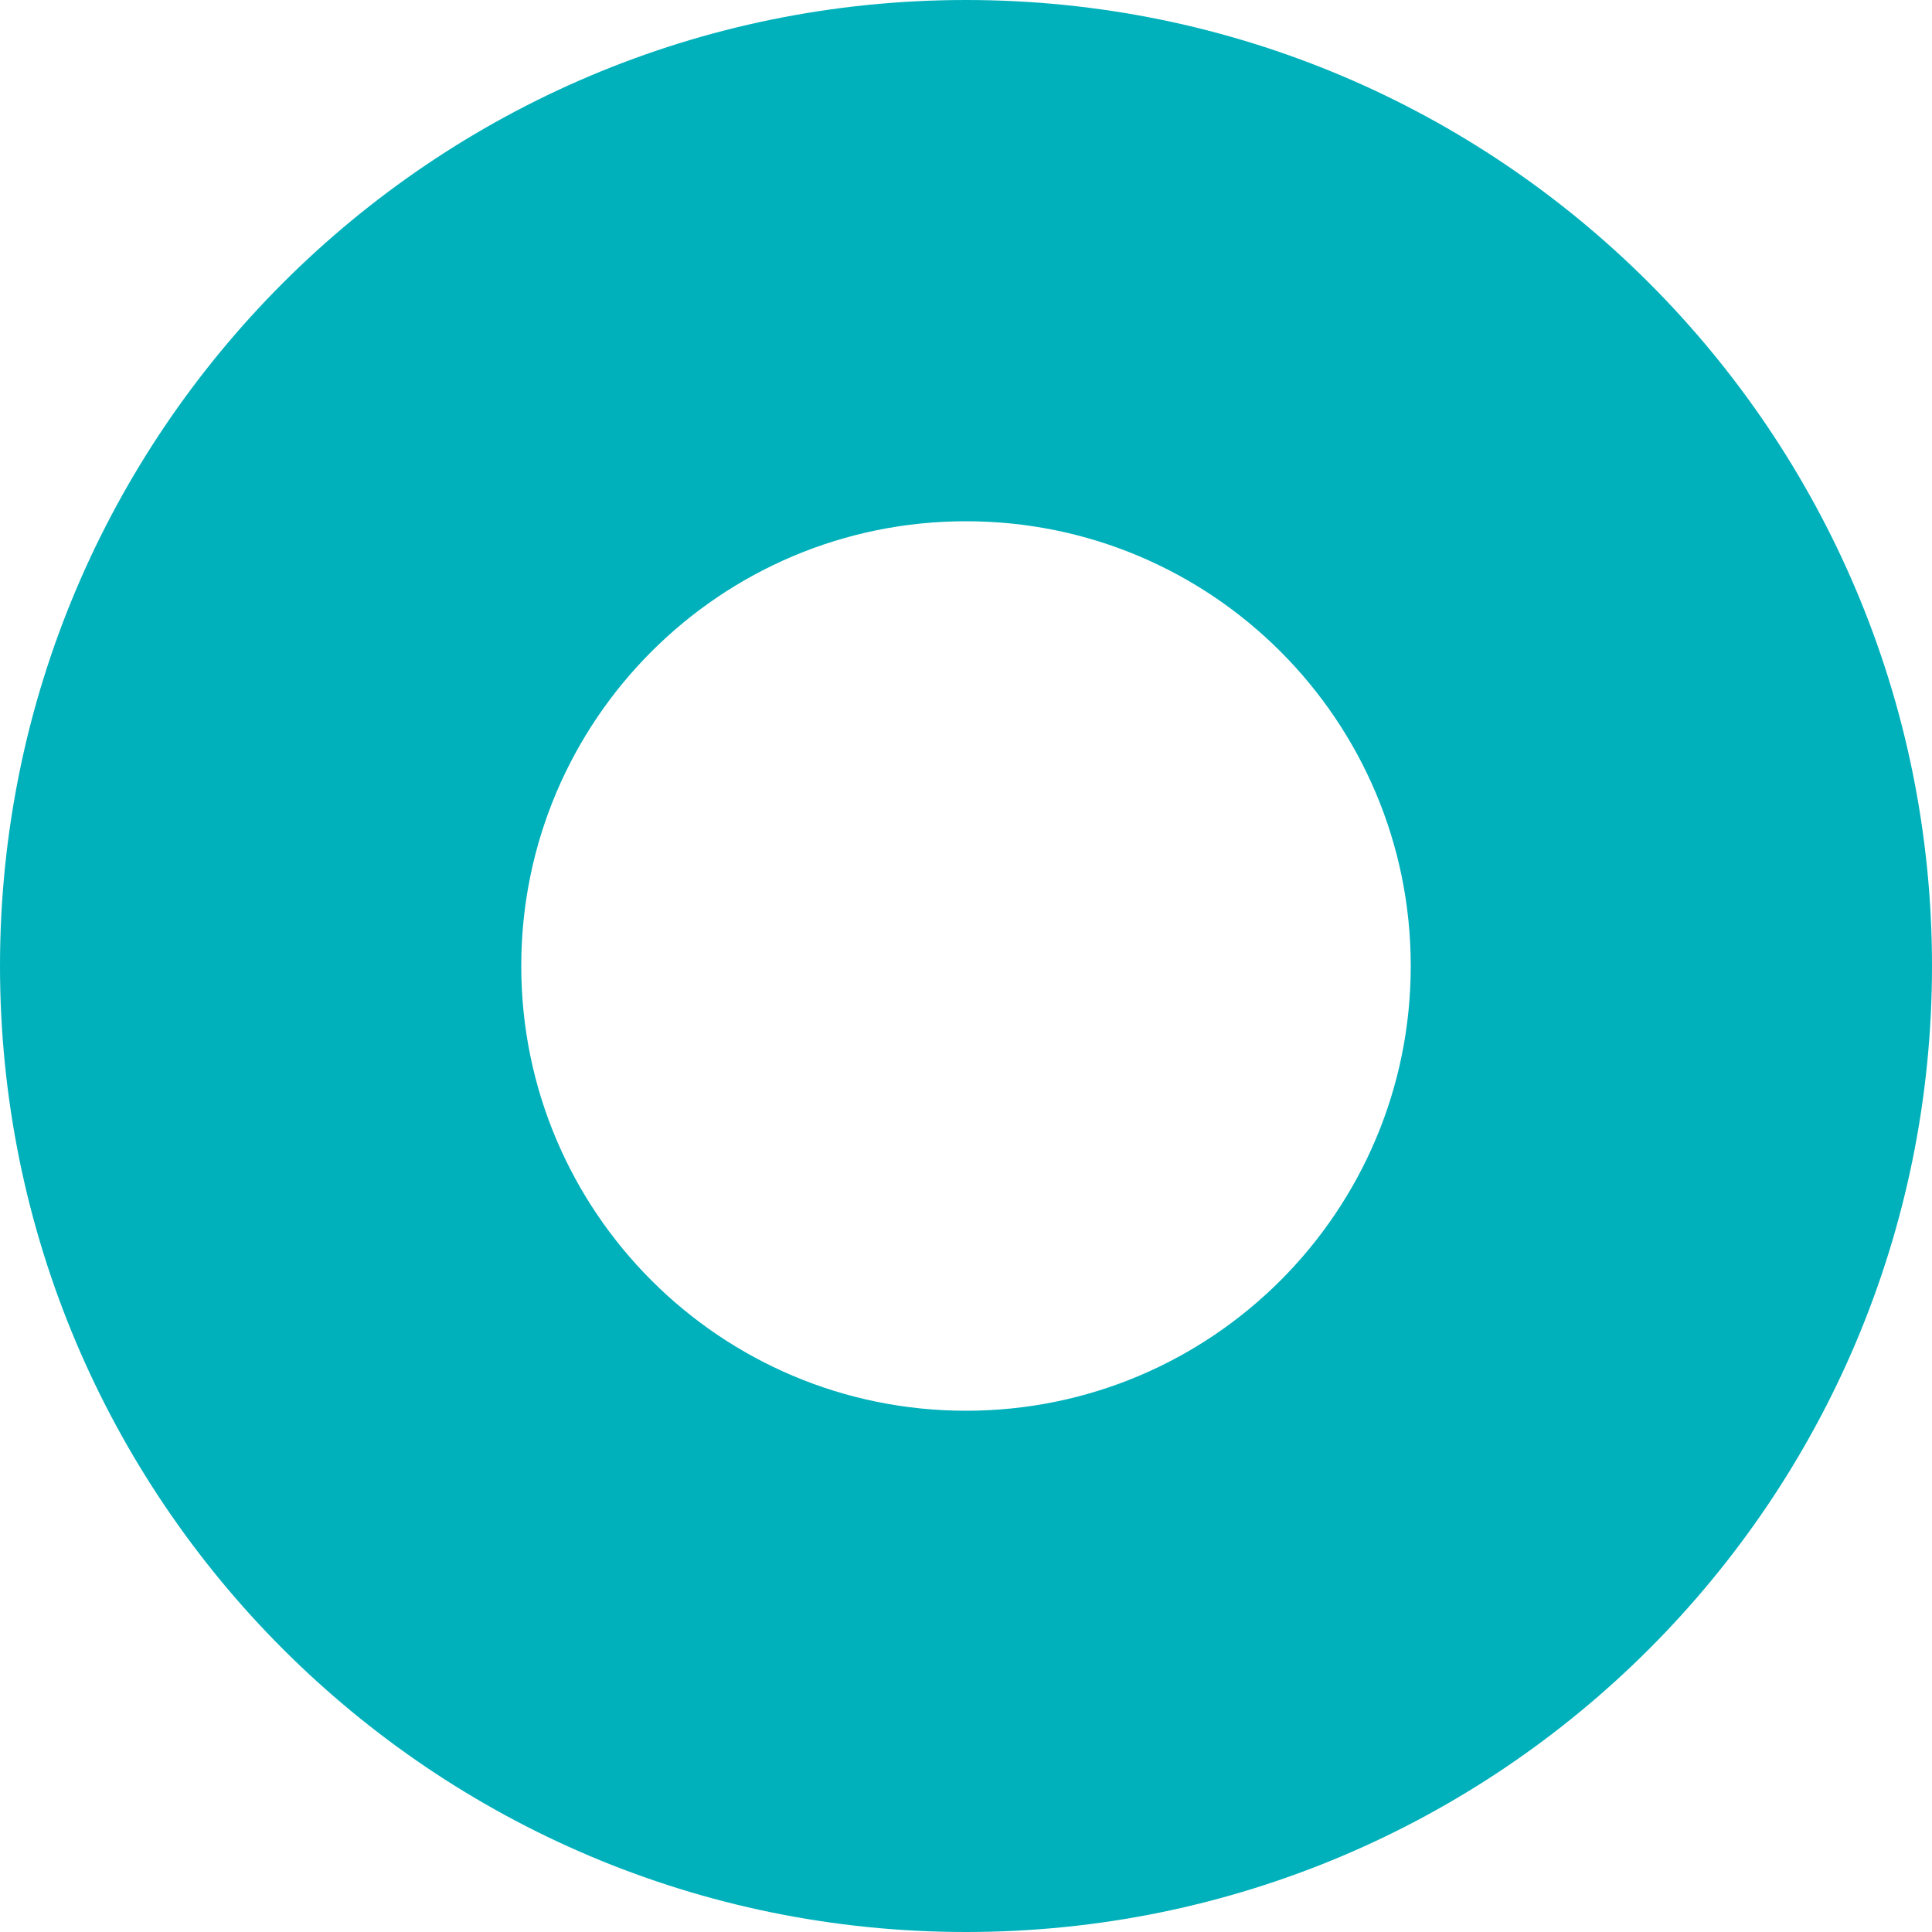 <svg width="15" height="15" viewBox="0 0 15 15" fill="none" xmlns="http://www.w3.org/2000/svg">
<path d="M15 7.5C15 11.642 11.642 15 7.5 15C3.358 15 0 11.642 0 7.5C0 3.358 3.358 0 7.5 0C11.642 0 15 3.358 15 7.5ZM4.047 7.5C4.047 9.407 5.593 10.953 7.5 10.953C9.407 10.953 10.953 9.407 10.953 7.5C10.953 5.593 9.407 4.047 7.5 4.047C5.593 4.047 4.047 5.593 4.047 7.5Z" fill="#00B1BB"/>
</svg>
